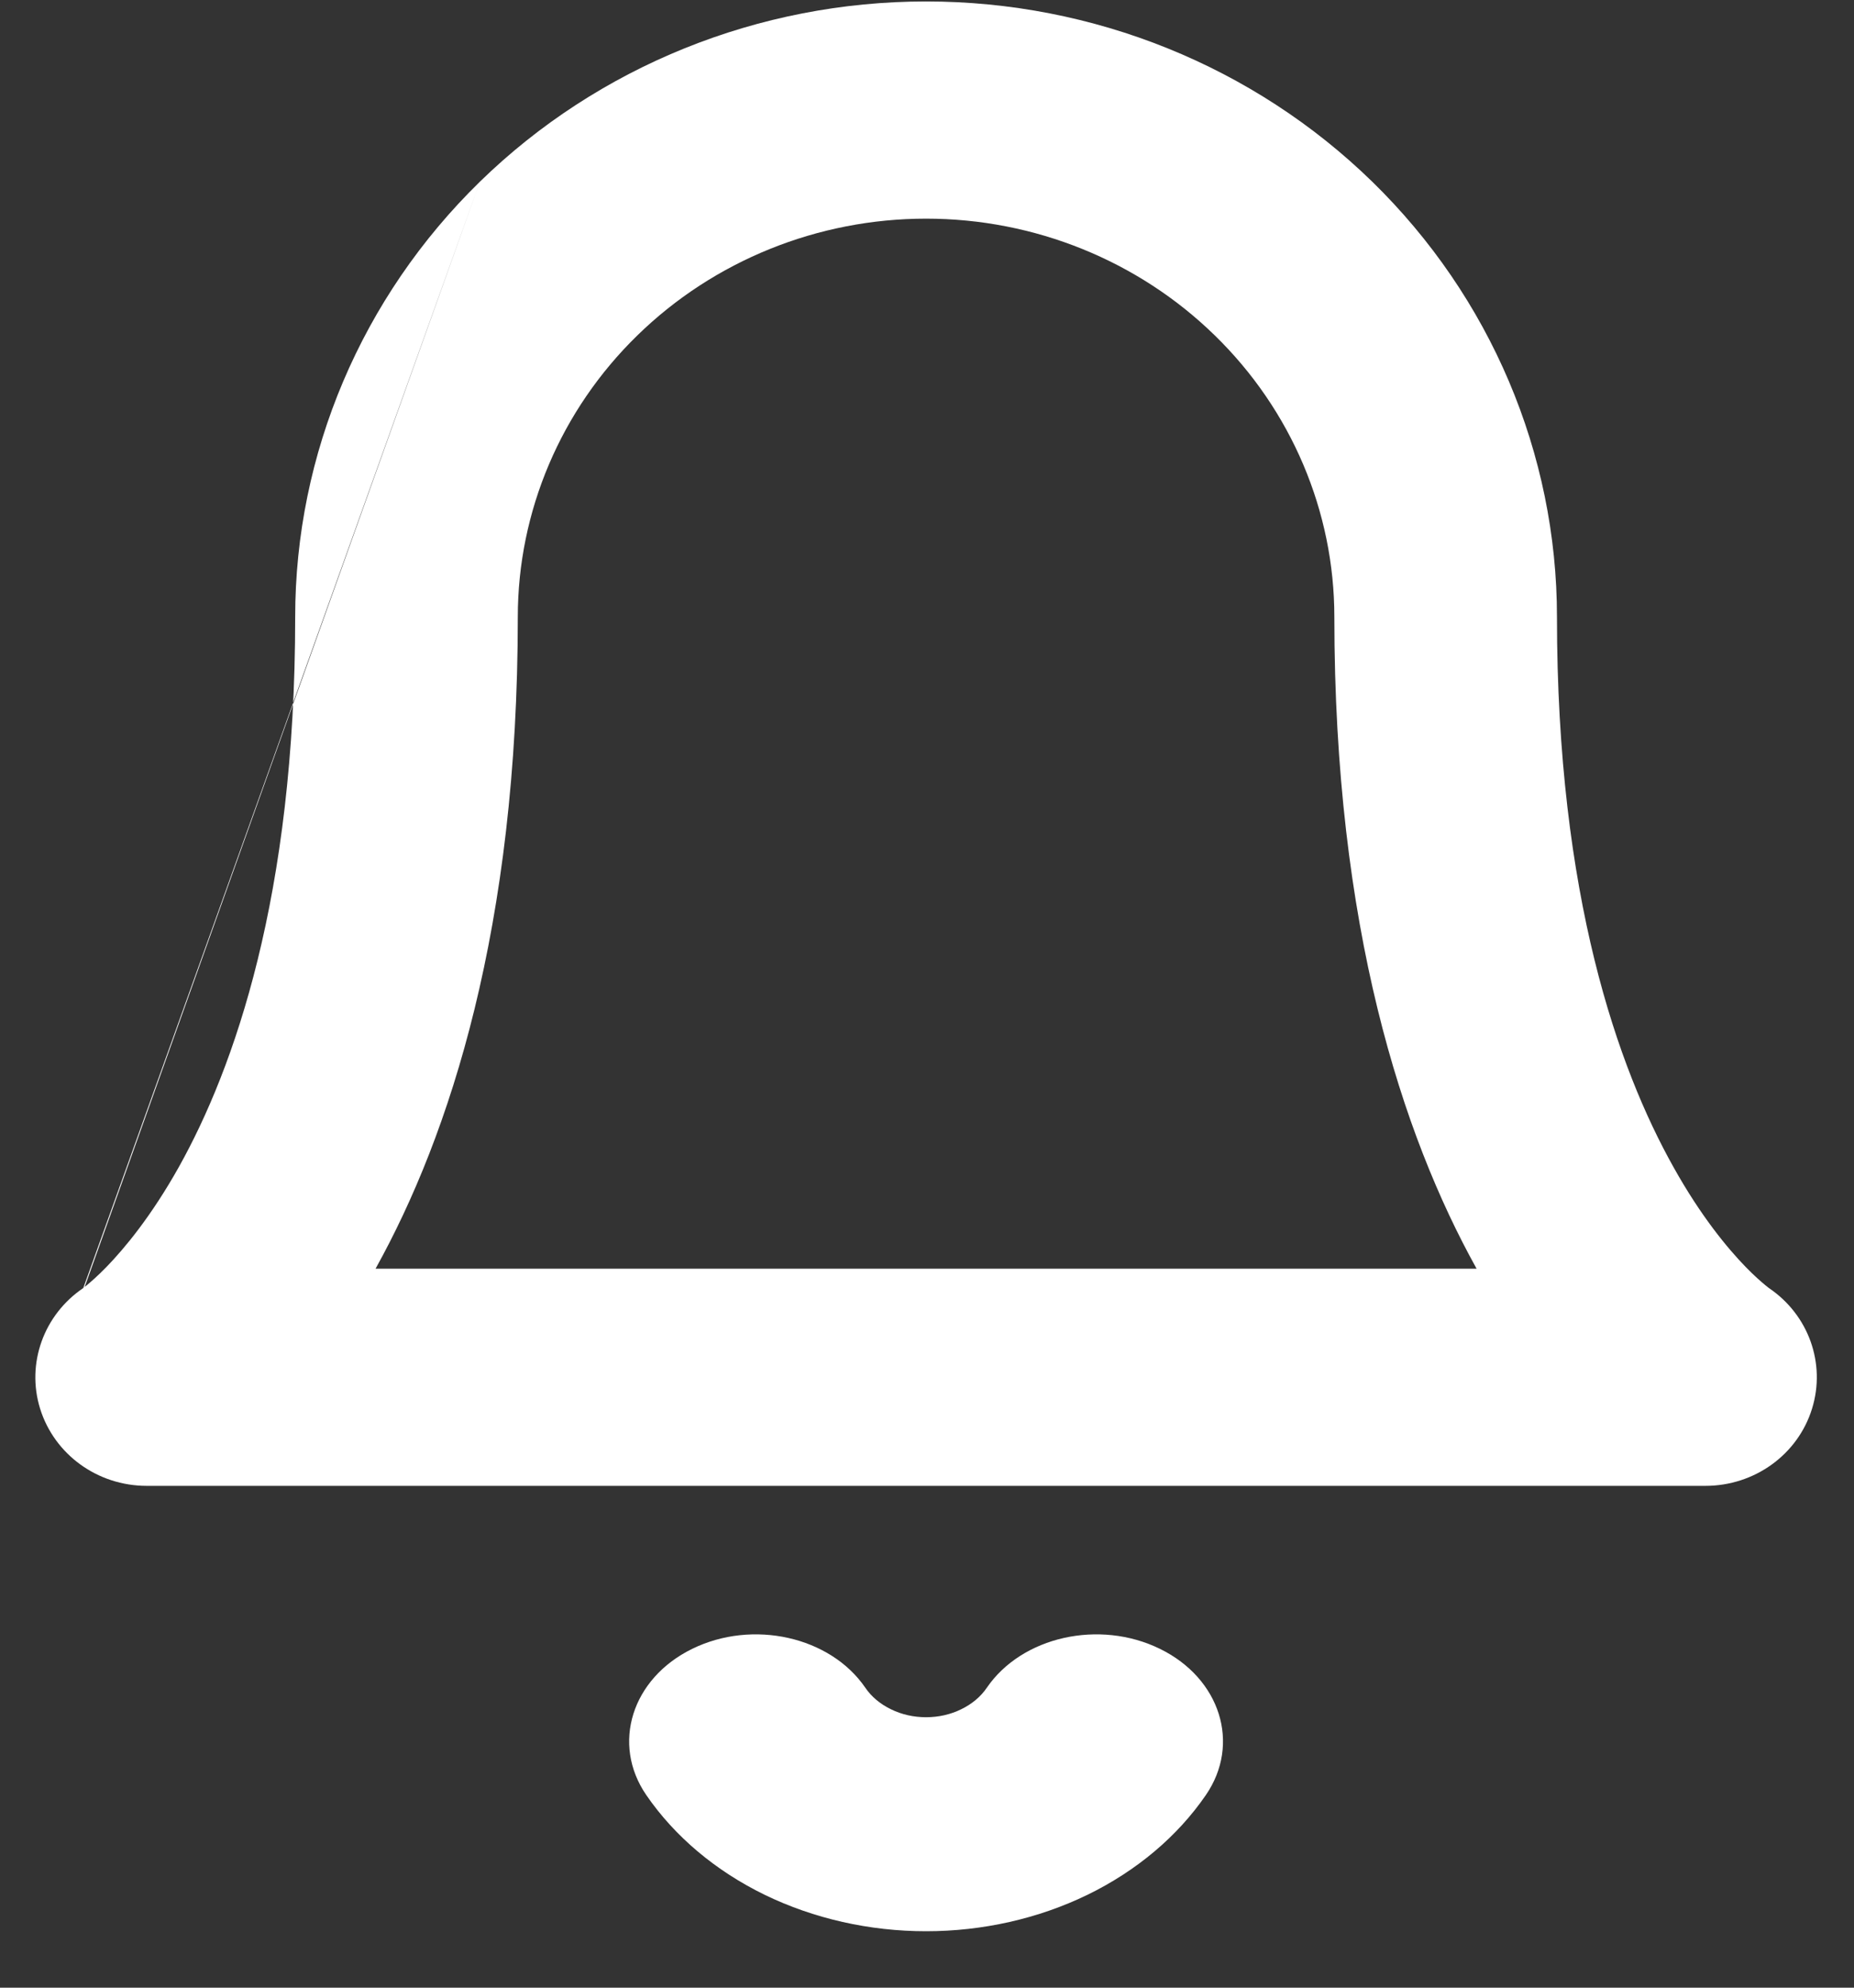 <svg width="14" height="15" viewBox="0 0 14 15" fill="none" xmlns="http://www.w3.org/2000/svg">
<rect x="0" y="0" width="14" height="15" fill="#333333" stroke="none"/>
<path fill-rule="evenodd" clip-rule="evenodd" d="M3.624 1.371C4.518 0.5 5.73 0.011 6.993 0.011C8.257 0.011 9.468 0.5 10.362 1.371C11.255 2.242 11.757 3.424 11.757 4.656C11.757 6.766 12.22 8.063 12.636 8.806C12.844 9.179 13.046 9.421 13.182 9.561C13.25 9.631 13.303 9.676 13.332 9.7C13.345 9.711 13.354 9.717 13.357 9.72C13.657 9.922 13.789 10.29 13.683 10.631C13.576 10.977 13.249 11.213 12.878 11.213H1.108C0.737 11.213 0.411 10.977 0.303 10.631C0.197 10.29 0.33 9.922 0.629 9.72M0.639 9.713L0.637 9.714L0.634 9.716L0.629 9.72C0.627 9.721 0.628 9.721 0.628 9.721L0.629 9.72C0.632 9.717 0.641 9.711 0.654 9.7C0.683 9.676 0.736 9.631 0.804 9.561C0.94 9.421 1.142 9.179 1.351 8.806C1.766 8.063 2.229 6.766 2.229 4.656C2.229 3.424 2.731 2.242 3.624 1.371M11.15 9.574C10.588 8.563 10.076 6.995 10.076 4.656C10.076 3.859 9.751 3.094 9.173 2.531C8.595 1.967 7.811 1.65 6.993 1.65C6.176 1.65 5.391 1.967 4.813 2.531C4.235 3.094 3.91 3.859 3.91 4.656C3.91 6.995 3.398 8.563 2.836 9.574H11.15Z" fill="white"/>
<path fill-rule="evenodd" clip-rule="evenodd" d="M5.227 12.443C5.684 12.219 6.269 12.35 6.534 12.736C6.58 12.804 6.647 12.86 6.728 12.899C6.809 12.939 6.9 12.959 6.993 12.959C7.086 12.959 7.177 12.939 7.258 12.899C7.339 12.86 7.406 12.804 7.452 12.736C7.717 12.35 8.302 12.219 8.759 12.443C9.215 12.666 9.371 13.16 9.106 13.546C8.891 13.859 8.583 14.118 8.212 14.299C7.841 14.479 7.421 14.574 6.993 14.574C6.565 14.574 6.145 14.479 5.774 14.299C5.403 14.118 5.095 13.859 4.88 13.546C4.615 13.16 4.771 12.666 5.227 12.443Z" fill="white"/>
</svg>
